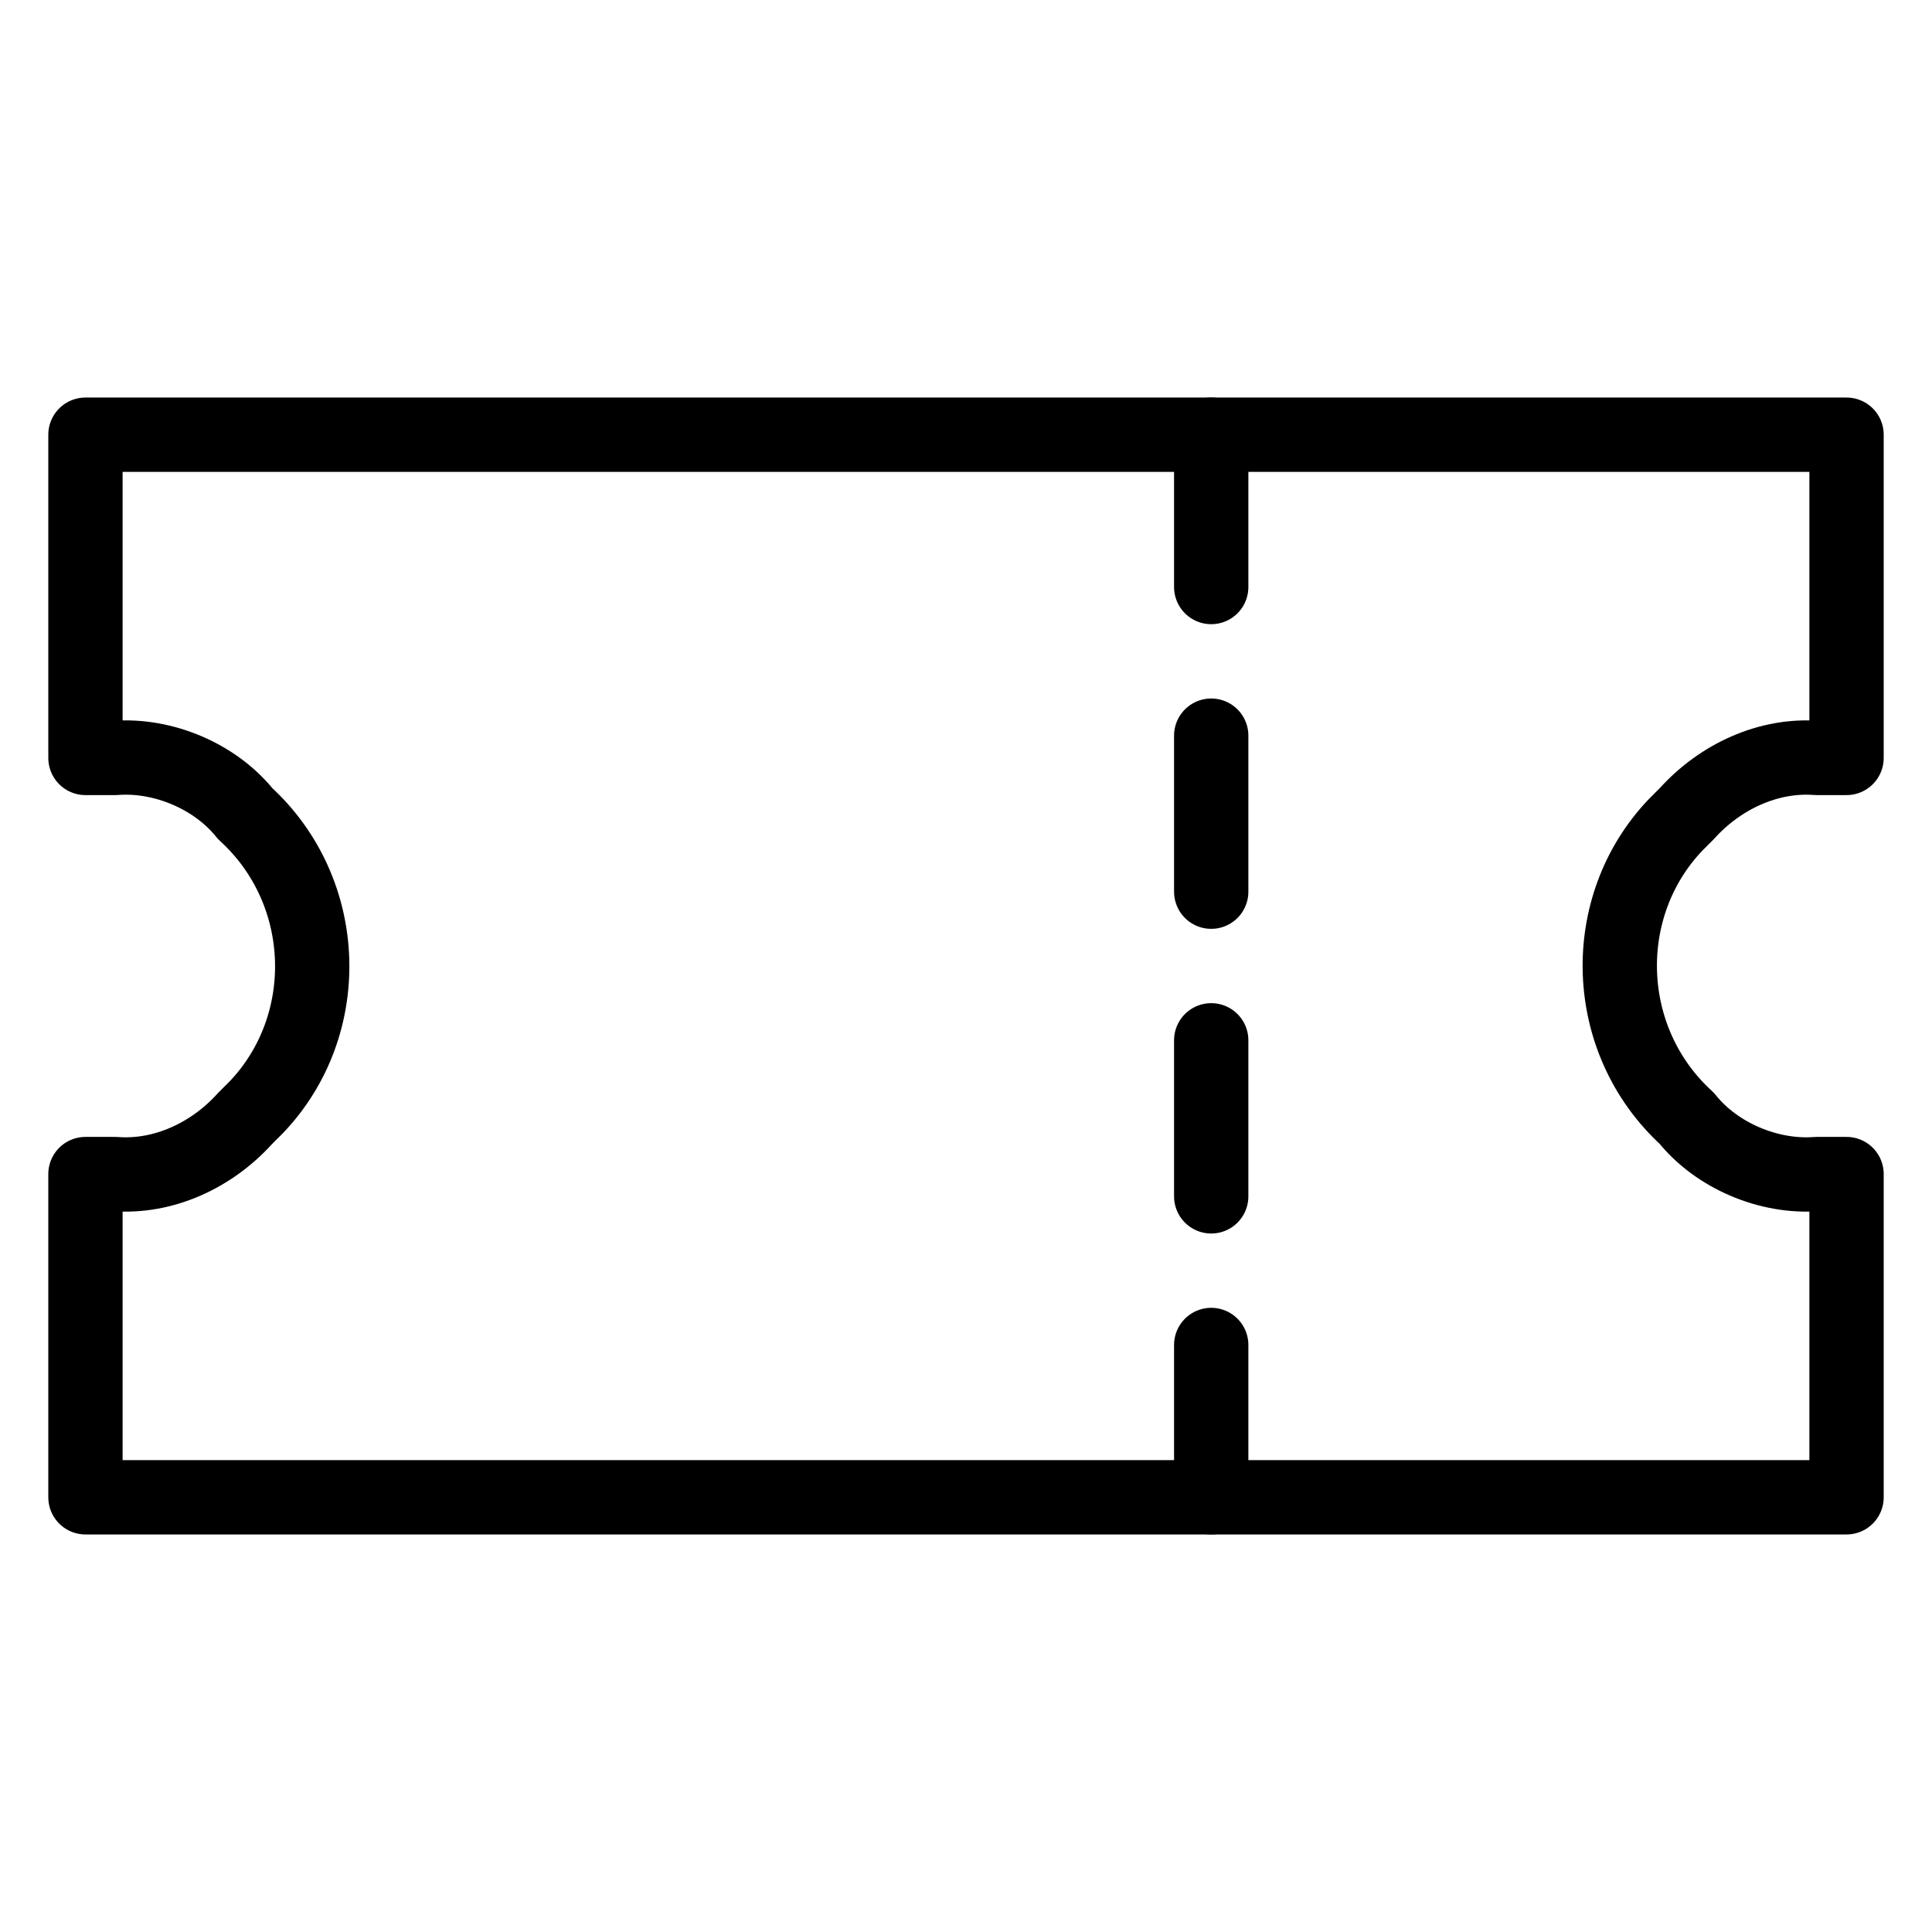 <?xml version="1.0" encoding="utf-8"?>
<!-- Generator: Adobe Illustrator 21.1.0, SVG Export Plug-In . SVG Version: 6.00 Build 0)  -->
<svg version="1.1" id="Слой_305" xmlns="http://www.w3.org/2000/svg" xmlns:xlink="http://www.w3.org/1999/xlink" x="0px"
	 y="0px" viewBox="0 0 52 52" style="enable-background:new 0 0 52 52;" xml:space="preserve">
<style type="text/css">
	.st0{fill:none;stroke:#000000;stroke-width:2;stroke-linecap:round;stroke-linejoin:round;stroke-miterlimit:10;}
</style>
<title>Bilety</title>
<path class="st0" d="M49.7,31.6h-0.8c-1.3,0.1-2.7-0.5-3.5-1.5c-2.3-2.1-2.4-5.7-0.3-7.9c0.1-0.1,0.2-0.2,0.3-0.3
	c0.9-1,2.2-1.6,3.5-1.5h0.8v-8.7H2.3v8.7h0.8c1.3-0.1,2.7,0.5,3.5,1.5C8.9,24,9,27.6,6.9,29.8c-0.1,0.1-0.2,0.2-0.3,0.3
	c-0.9,1-2.2,1.6-3.5,1.5H2.3v8.7h47.4V31.6z"/>
<line class="st0" x1="32.6" y1="11.7" x2="32.6" y2="15.8"/>
<line class="st0" x1="32.6" y1="19.8" x2="32.6" y2="24"/>
<line class="st0" x1="32.6" y1="28" x2="32.6" y2="32.2"/>
<line class="st0" x1="32.6" y1="36.2" x2="32.6" y2="40.3"/>
</svg>
